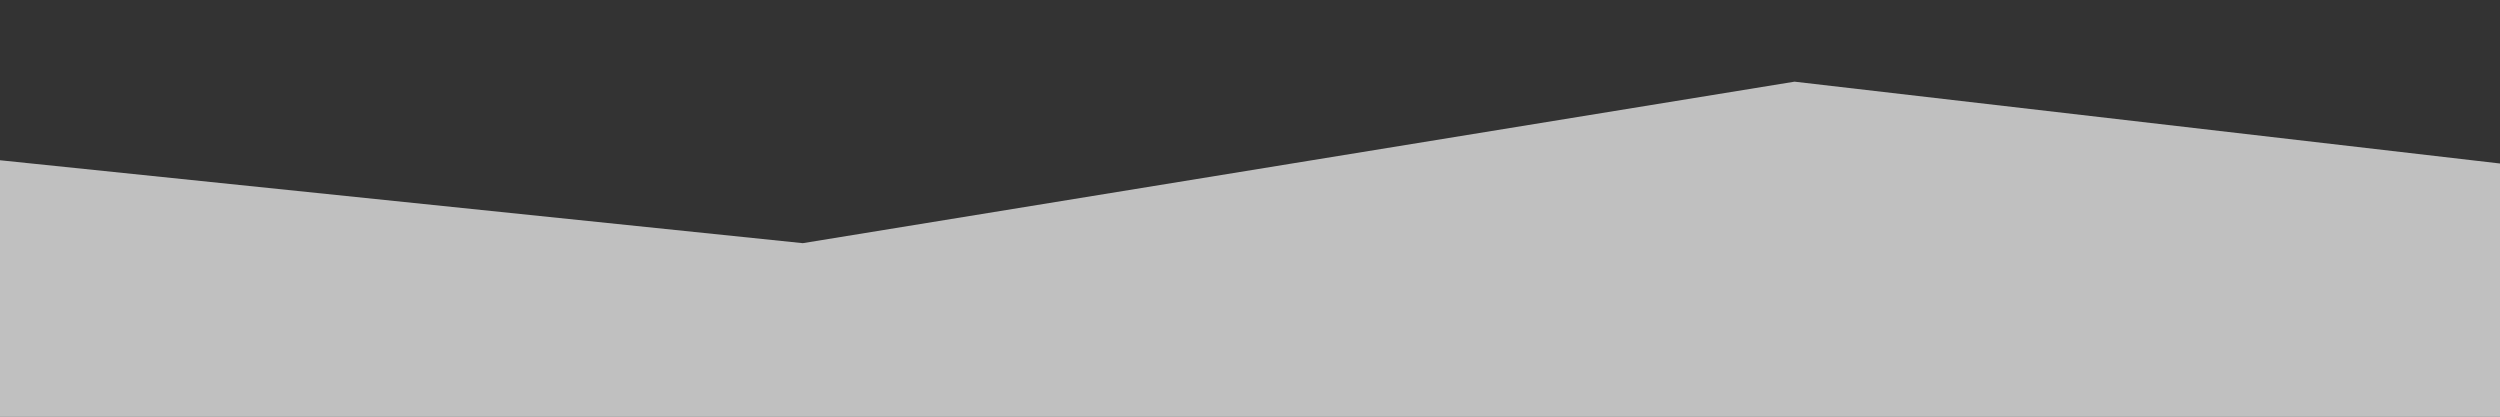<?xml version="1.0" encoding="utf-8"?>
<!-- Generator: Adobe Illustrator 25.4.1, SVG Export Plug-In . SVG Version: 6.00 Build 0)  -->
<svg version="1.1" id="Capa_1" xmlns="http://www.w3.org/2000/svg" xmlns:xlink="http://www.w3.org/1999/xlink" x="0px" y="0px"
	 viewBox="0 0 3000 500" style="enable-background:new 0 0 3000 500;" xml:space="preserve">
<rect x="0" y="0" width="3000" height="500" fill="#333333" stroke="none"/>
<style type="text/css">
	.st0{opacity:0.69;fill:#FFFFFF;}
</style>
<polygon class="st0" points="0,500 0,192.3 963.3,291.8 2153.4,98 3000,196.2 3000,500 "/>
</svg>
